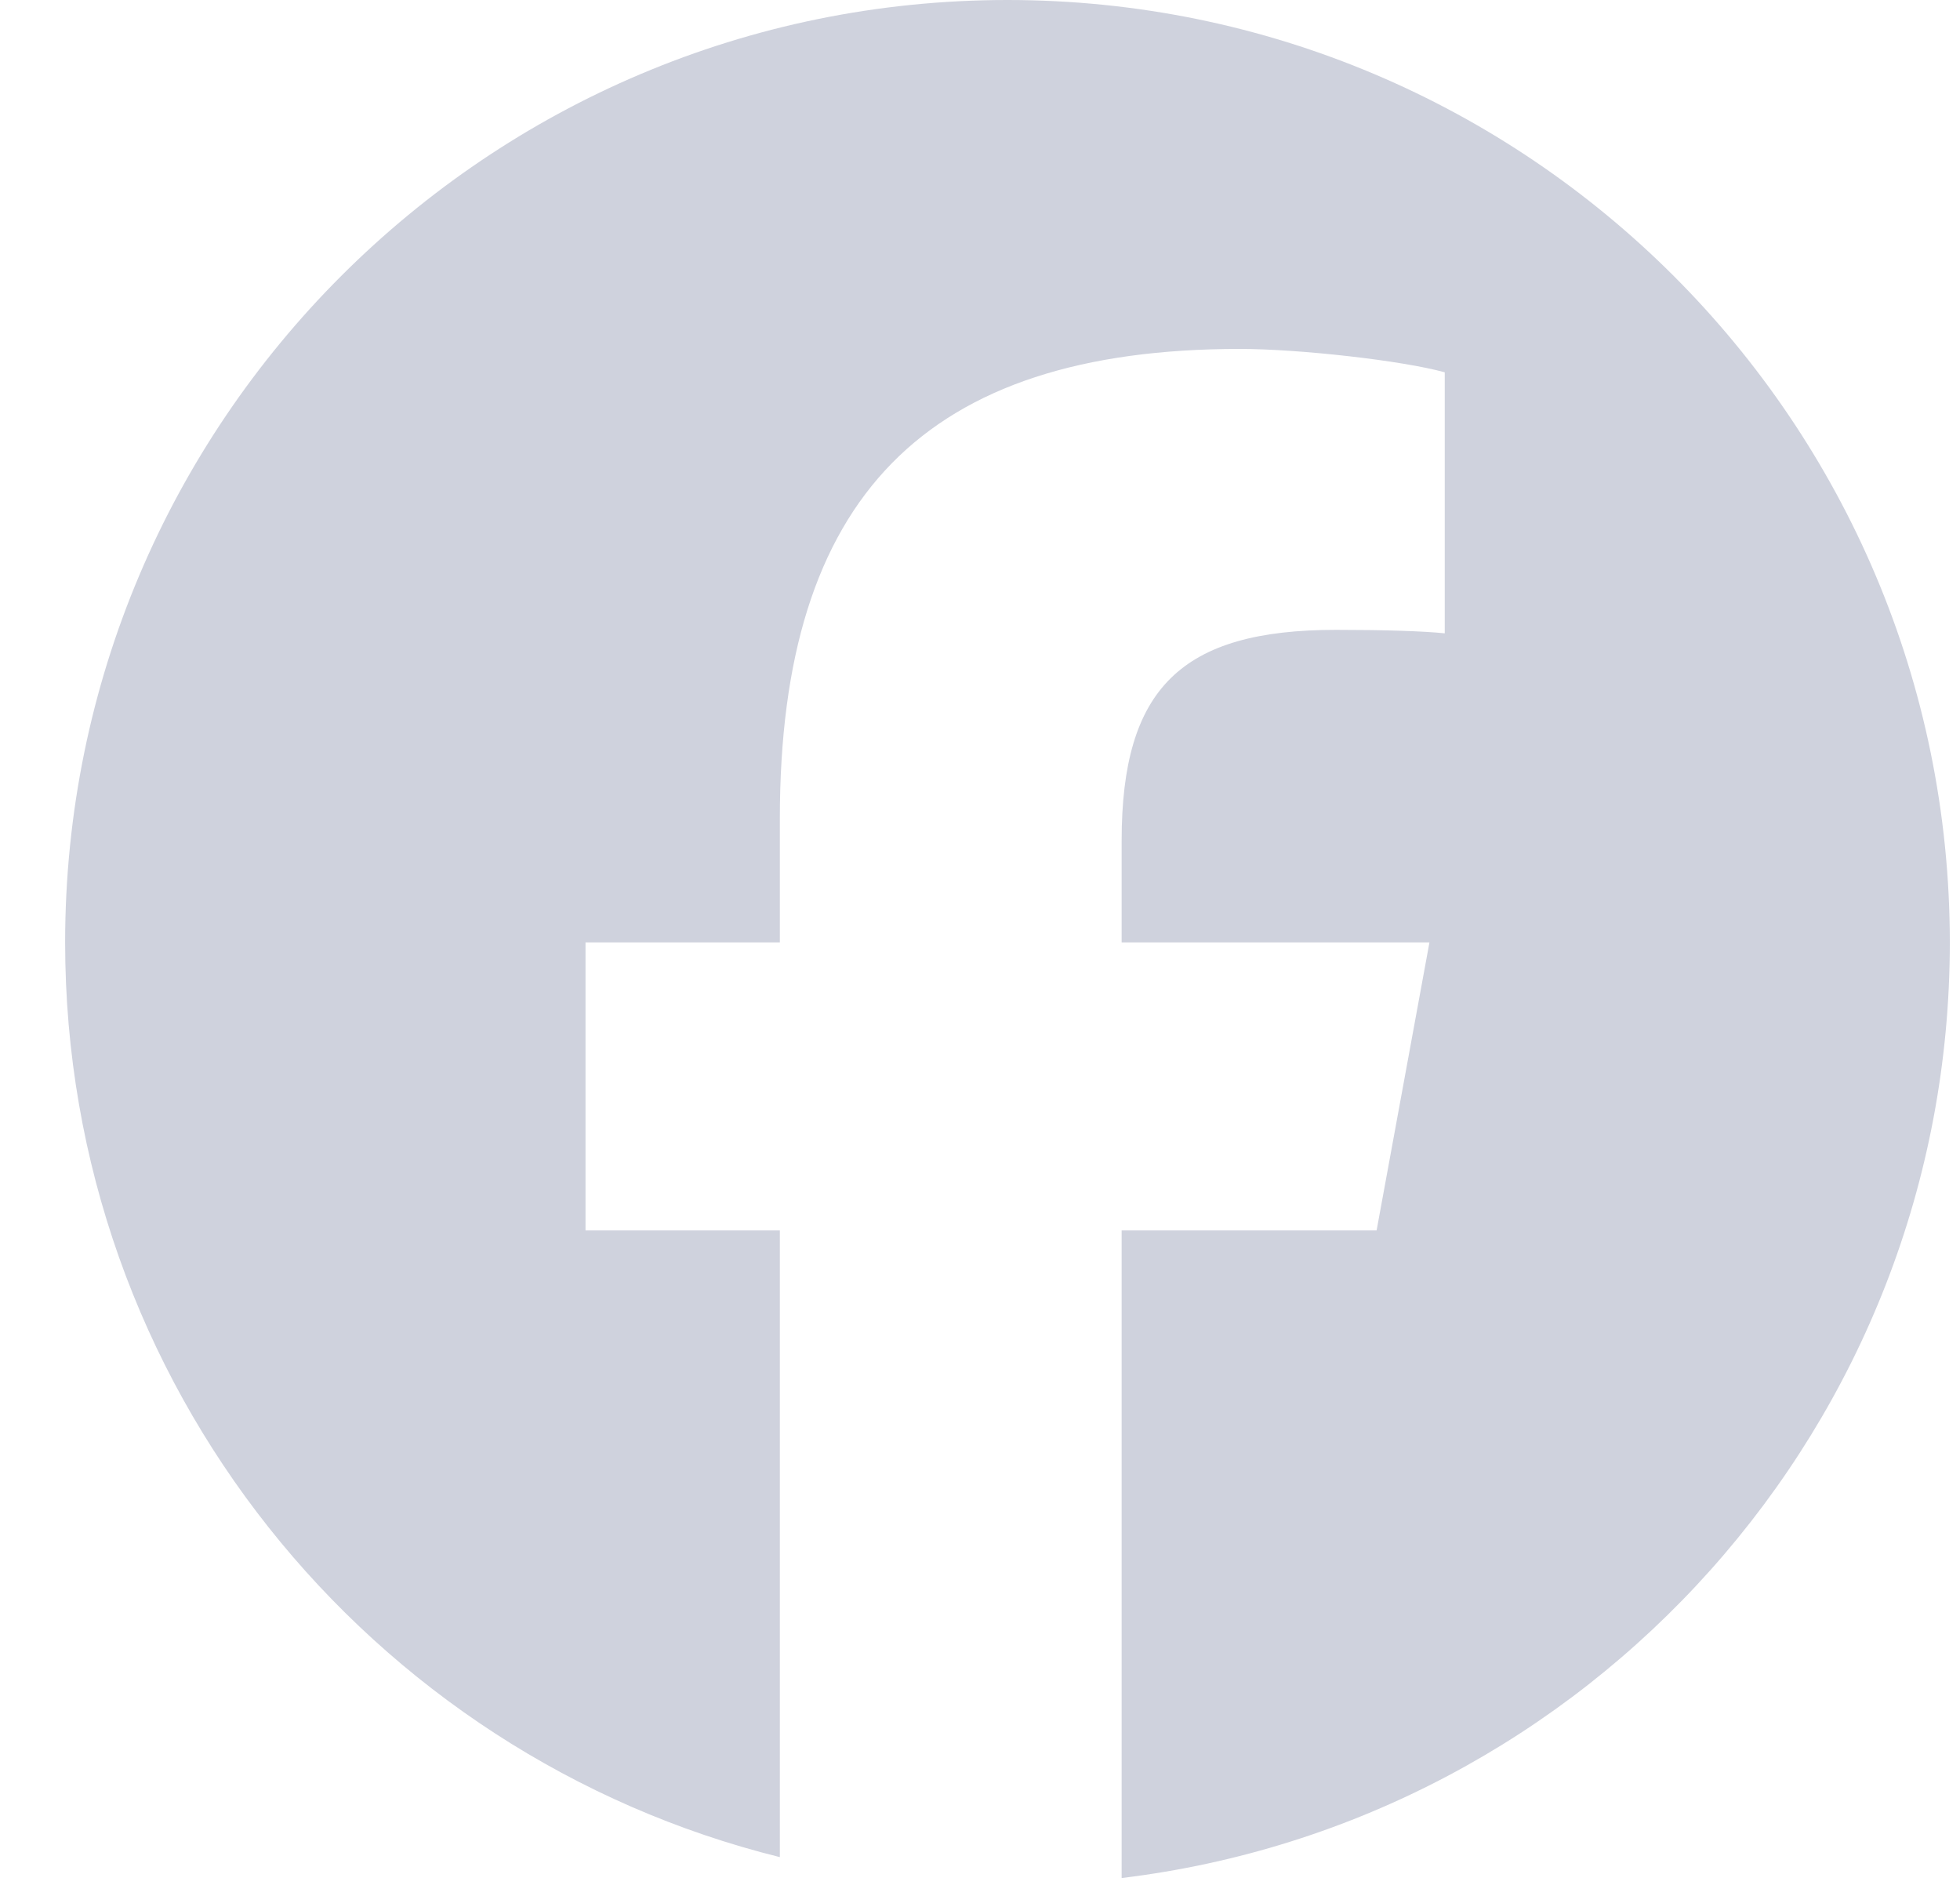 <svg width="26" height="25" viewBox="0 0 26 25" fill="none" xmlns="http://www.w3.org/2000/svg">
<path d="M13.364 0C6.461 0 0.864 5.596 0.864 12.5C0.864 18.362 4.9 23.281 10.345 24.632V16.32H7.767V12.5H10.345V10.854C10.345 6.599 12.27 4.628 16.447 4.628C17.239 4.628 18.606 4.783 19.165 4.938V8.4C18.87 8.37 18.357 8.354 17.721 8.354C15.671 8.354 14.879 9.13 14.879 11.149V12.5H18.962L18.261 16.32H14.879V24.909C21.069 24.161 25.865 18.891 25.865 12.5C25.864 5.596 20.268 0 13.364 0Z" fill="#CFD2DD"/>
</svg>
